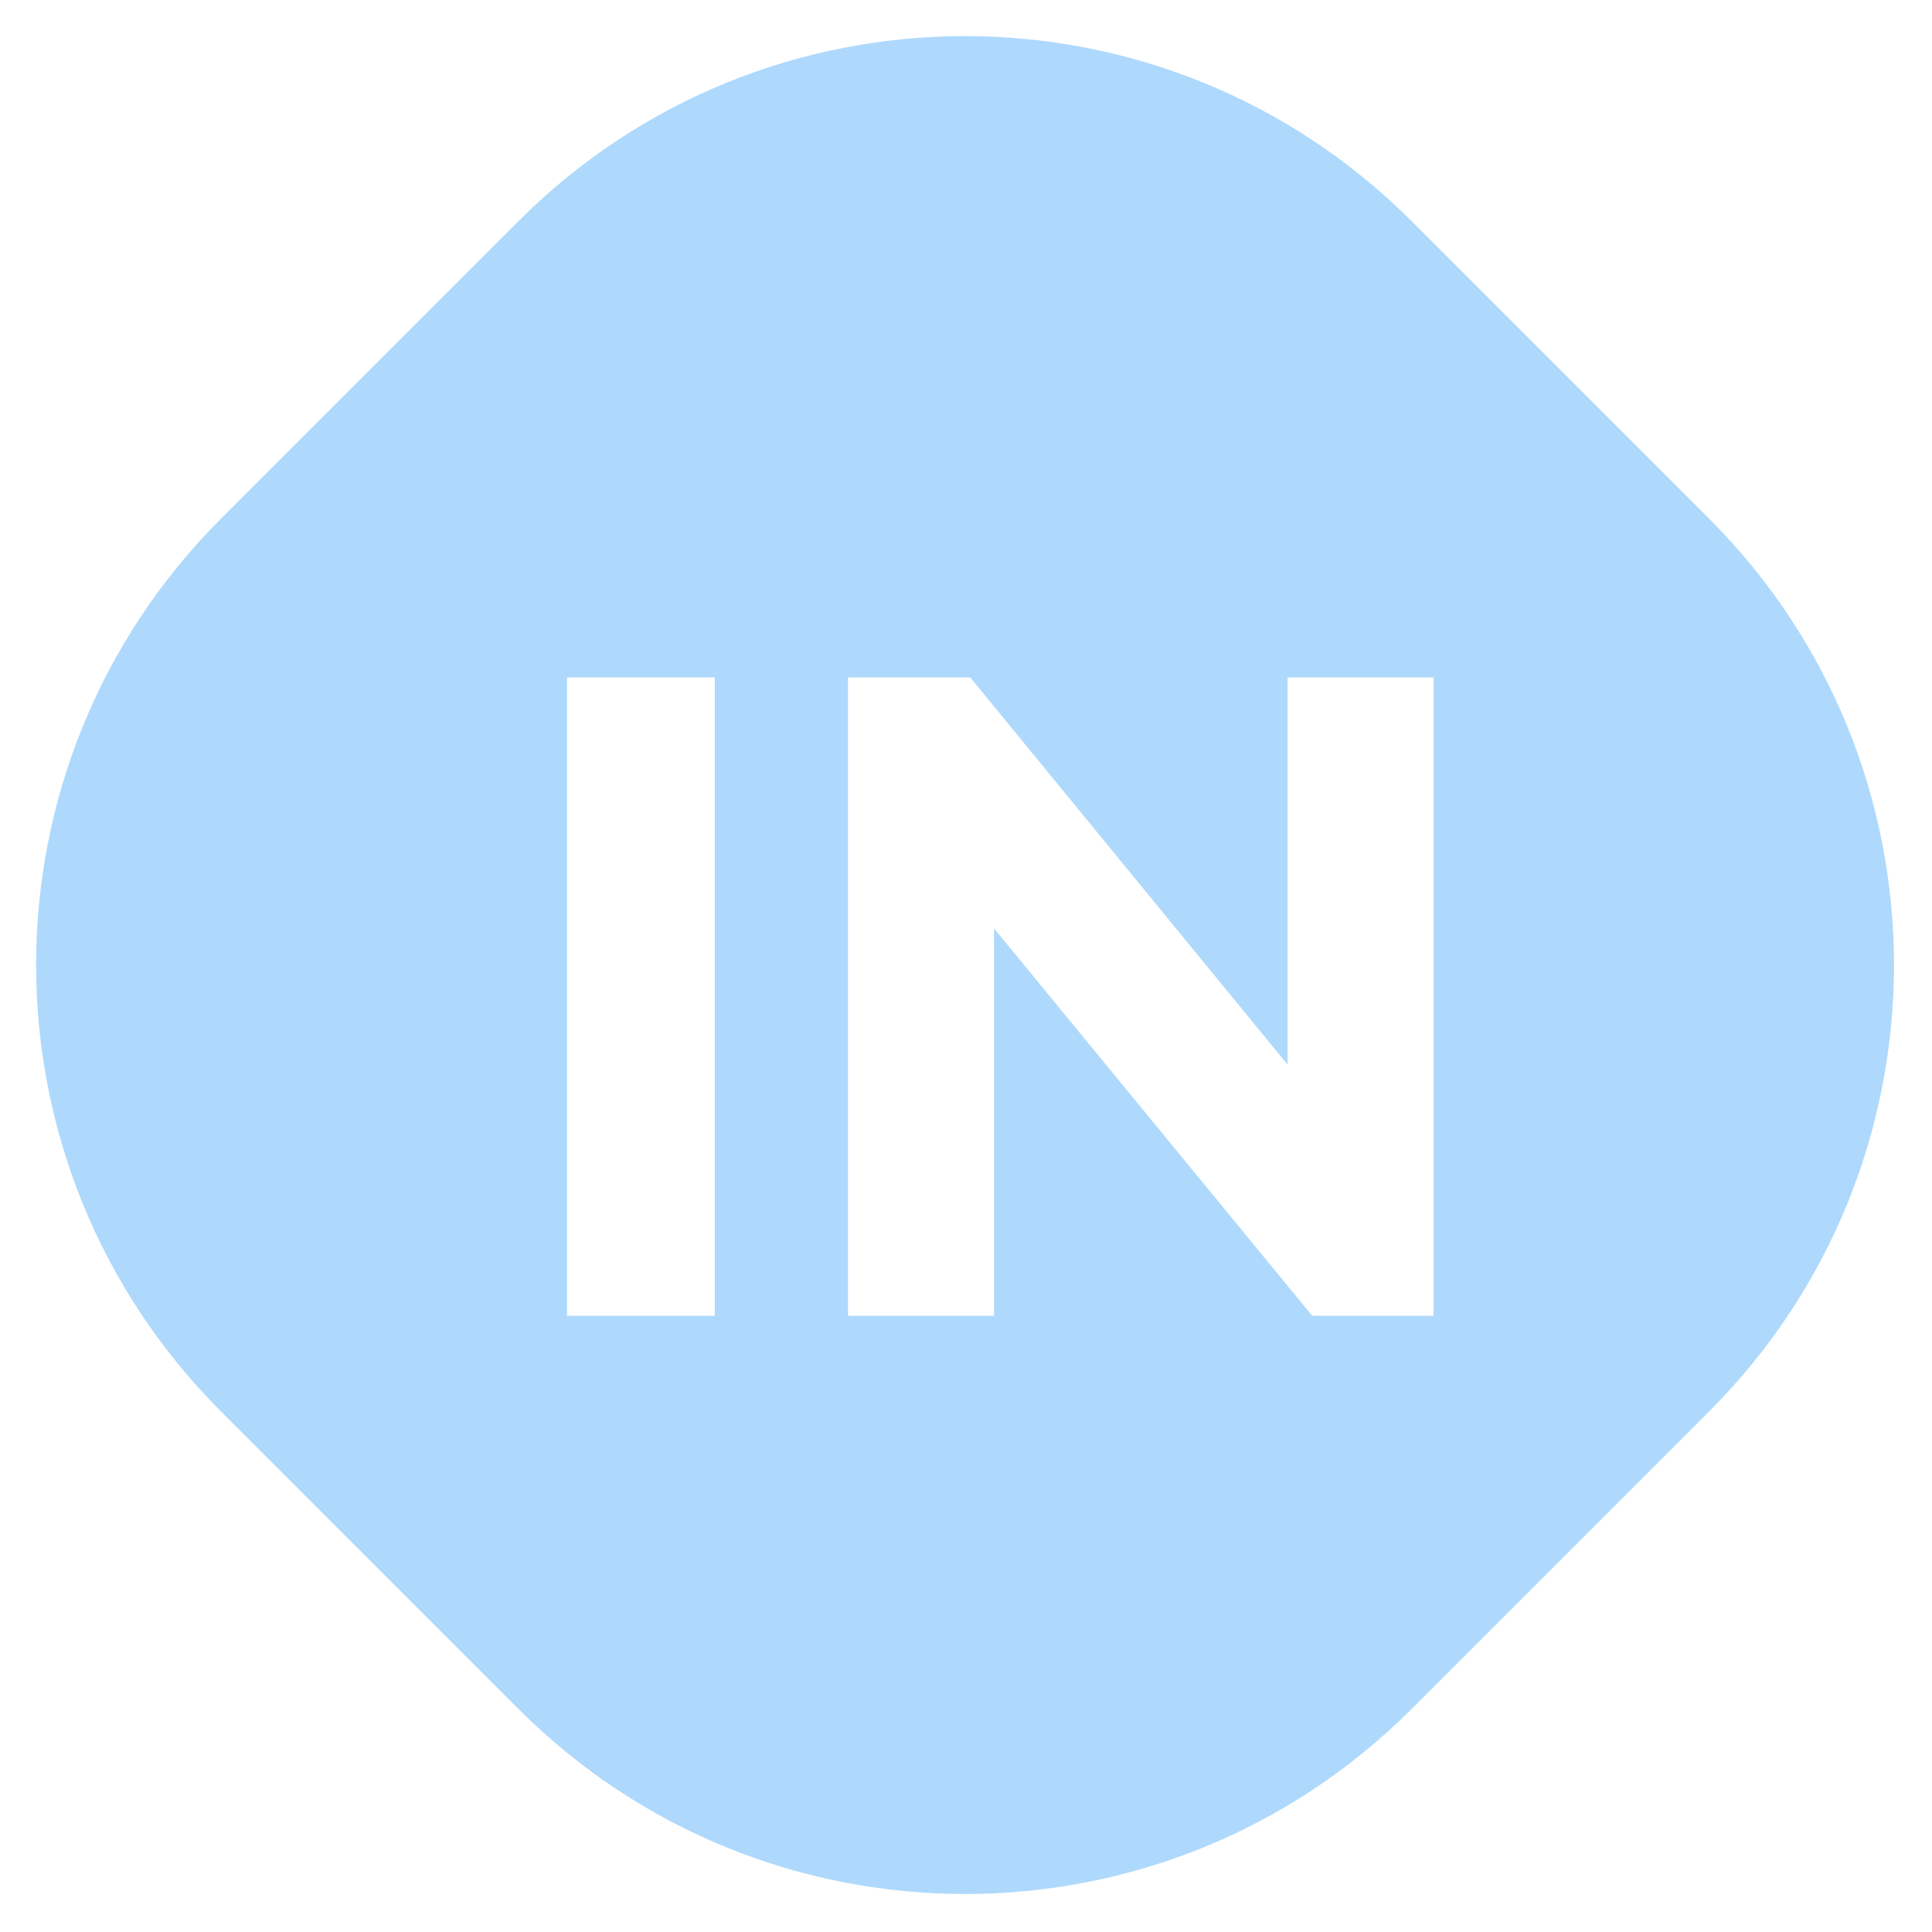 <svg width="60" height="60" viewBox="0 0 60 60" fill="none" xmlns="http://www.w3.org/2000/svg">
<rect width="60" height="60" fill="white"/>
<path fill-rule="evenodd" clip-rule="evenodd" d="M43.834 6.864C36.177 -0.793 23.763 -0.793 16.106 6.864L6.864 16.107C-0.793 23.764 -0.793 36.178 6.864 43.834L16.106 53.077C23.763 60.734 36.177 60.734 43.834 53.077L53.077 43.834C60.734 36.178 60.734 23.764 53.077 16.107L43.834 6.864ZM17.611 21.038V40.863H22.199V21.038H17.611ZM26.337 21.038V40.863H30.869V28.83L40.752 40.863H44.519V21.038H39.988V33.065L30.132 21.038H26.337Z" fill="#AED9FC"/>
</svg>
